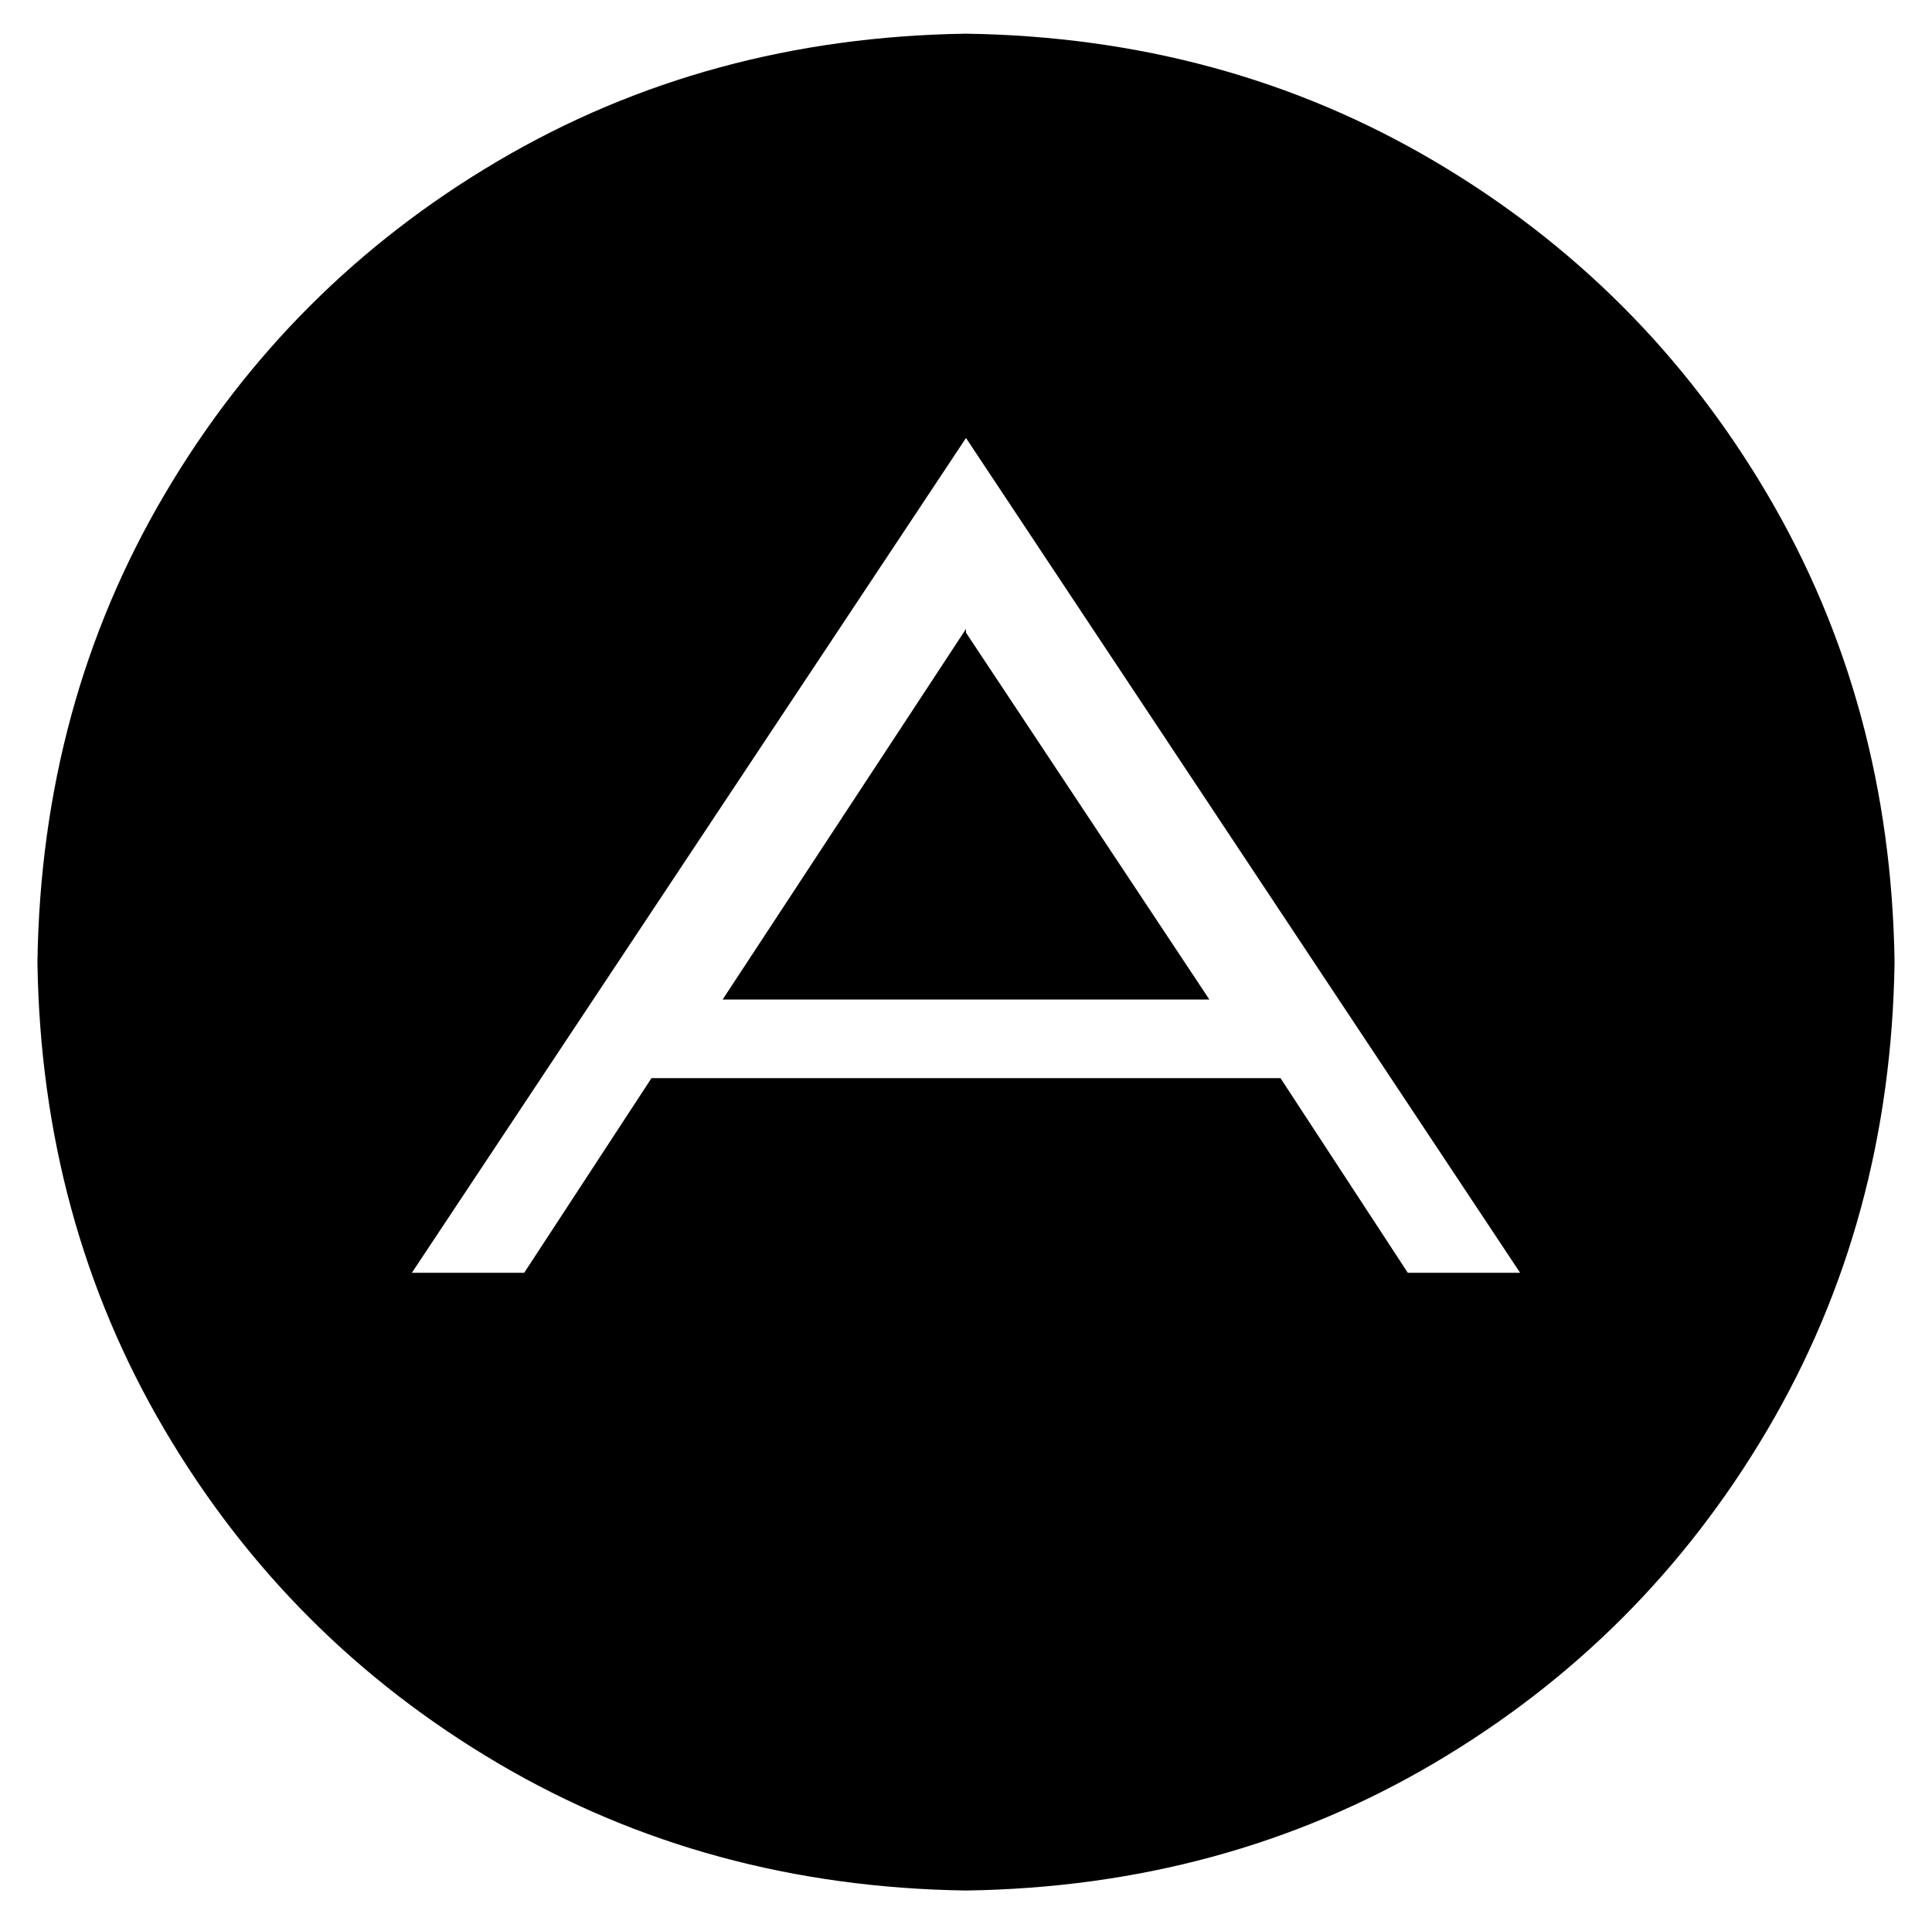 <?xml version="1.0" standalone="no"?>
<!DOCTYPE svg PUBLIC "-//W3C//DTD SVG 1.1//EN" "http://www.w3.org/Graphics/SVG/1.1/DTD/svg11.dtd" >
<svg xmlns="http://www.w3.org/2000/svg" xmlns:xlink="http://www.w3.org/1999/xlink" version="1.1" viewBox="-10 -40 516 512">
   <path fill="currentColor"
d="M248 129l65 98l-65 -98l65 98h-130v0l65 -99v1zM496 217q-1 69 -34 125v0v0q-33 56 -89 89v0v0q-56 33 -125 34q-69 -1 -125 -34t-89 -89t-34 -125q1 -69 34 -125t89 -89t125 -34q69 1 125 34t89 89t34 125v0zM396 300l-148 -223l148 223l-148 -223l-148 223v0h30v0
l34 -52v0h168v0l34 52v0h30v0z" />
</svg>
